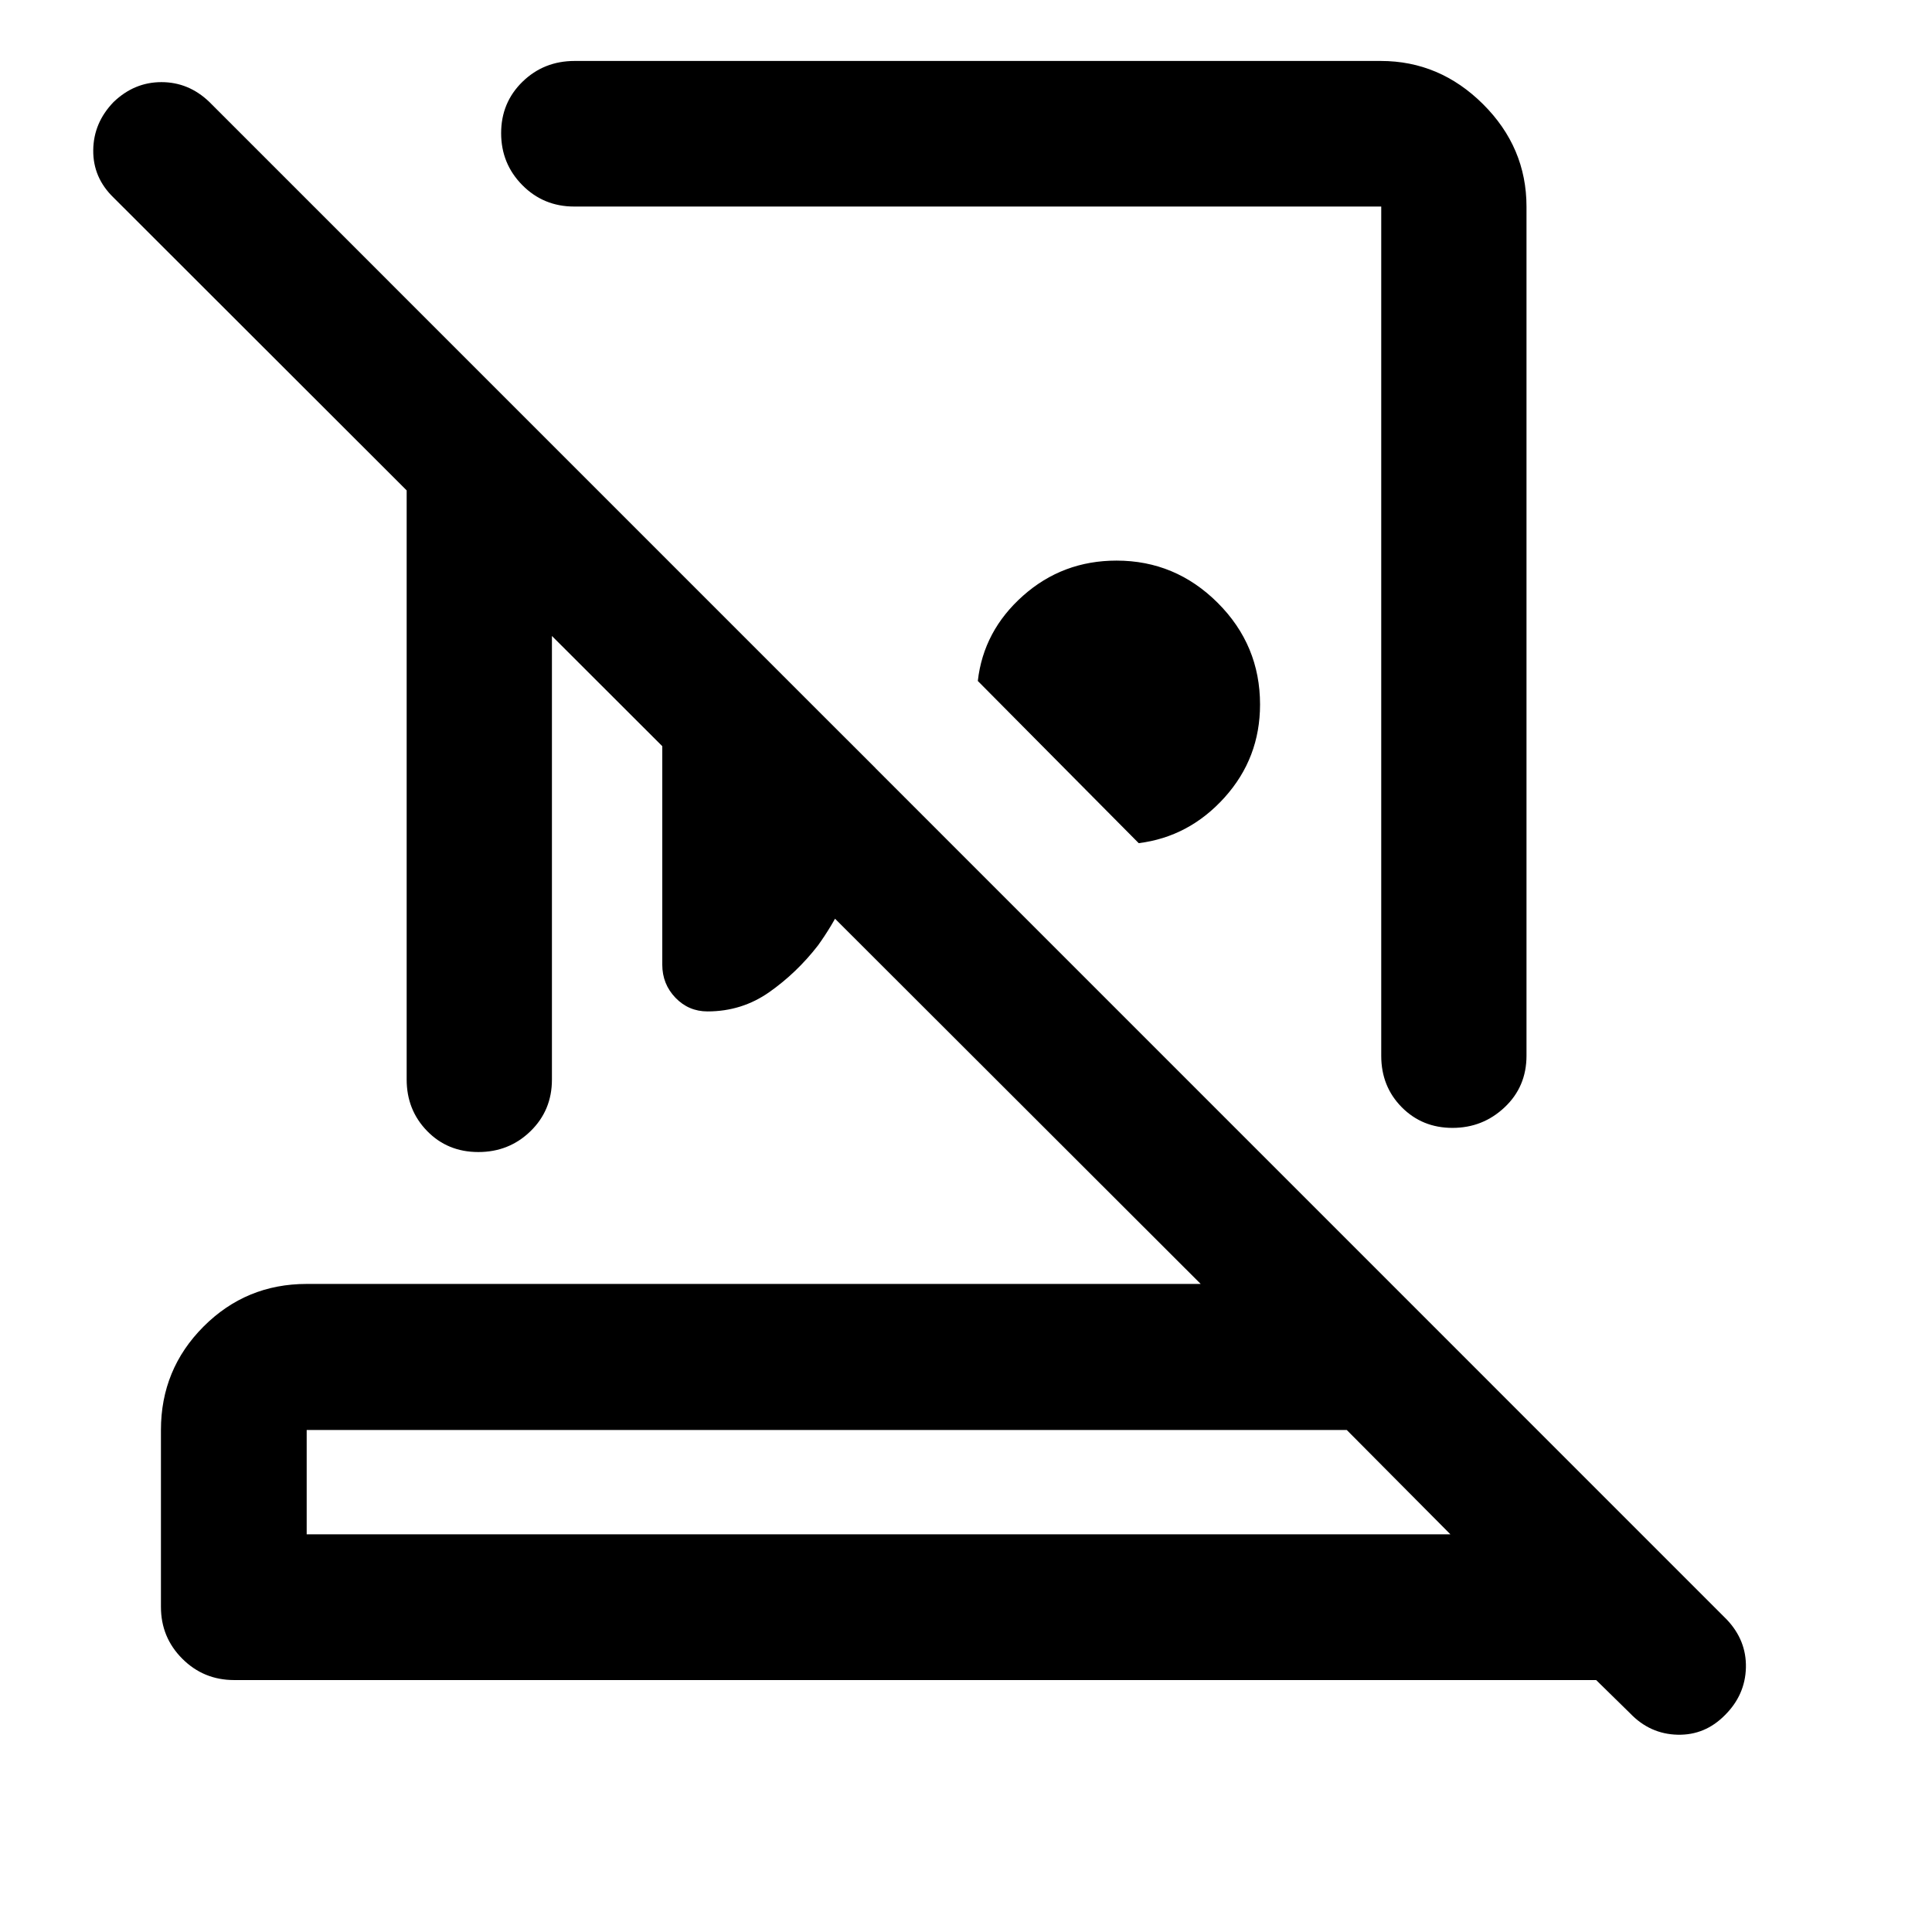 <svg xmlns="http://www.w3.org/2000/svg" height="40" viewBox="0 -960 960 960" width="40"><path d="M686.09-929.71q29.26 0 50.84 21.48 21.58 21.49 21.58 50.94v421.86q0 15.39-10.86 25.63-10.85 10.24-25.91 10.24t-25.24-10.29q-10.17-10.29-10.17-25.51v-422.01H285.3q-15.23 0-25.76-10.64-10.53-10.64-10.53-25.83 0-15.18 10.6-25.53 10.61-10.34 25.93-10.34h400.55ZM565.82-541.04l-79.95-80.59q2.82-24.89 22.47-42.35t46.45-17.46q29.26 0 50.29 21 21.03 21 21.03 50.5 0 26.62-17.62 46.19-17.62 19.56-42.67 22.71ZM329.08-684.13l105.96 105.8q-1.69 24.13-8.23 46.53-6.54 22.41-20.37 41.6-10.53 13.58-24.17 23.17-13.64 9.6-30.71 9.6-9.39 0-15.93-6.79-6.55-6.8-6.55-16.48v-203.43ZM152.39-197.61H720.7l-51.5-51.83H152.39v51.83Zm-36.04 72.42q-15.17 0-25.77-10.6-10.61-10.61-10.61-25.77v-87.88q0-30.19 21.15-51.38 21.15-21.2 51.27-21.2h444.23L274.25-643.99v220.47q0 15.23-10.64 25.6-10.64 10.36-25.92 10.36-15.27 0-25.45-10.44-10.17-10.43-10.17-25.6v-292.73L56.43-861.81q-10.23-9.89-10.1-23.52.12-13.63 10.1-23.97 10.3-9.89 23.78-9.89t23.69 9.73l754.14 754.21q9.82 10.37 9.49 23.9-.34 13.52-10.34 23.51-9.94 10.14-23.62 9.81-13.69-.33-23.54-10.59l-16.91-16.57H116.35Zm320.41-72.42Zm31.26-441.71Zm-64.85 122.84Z"/></svg>